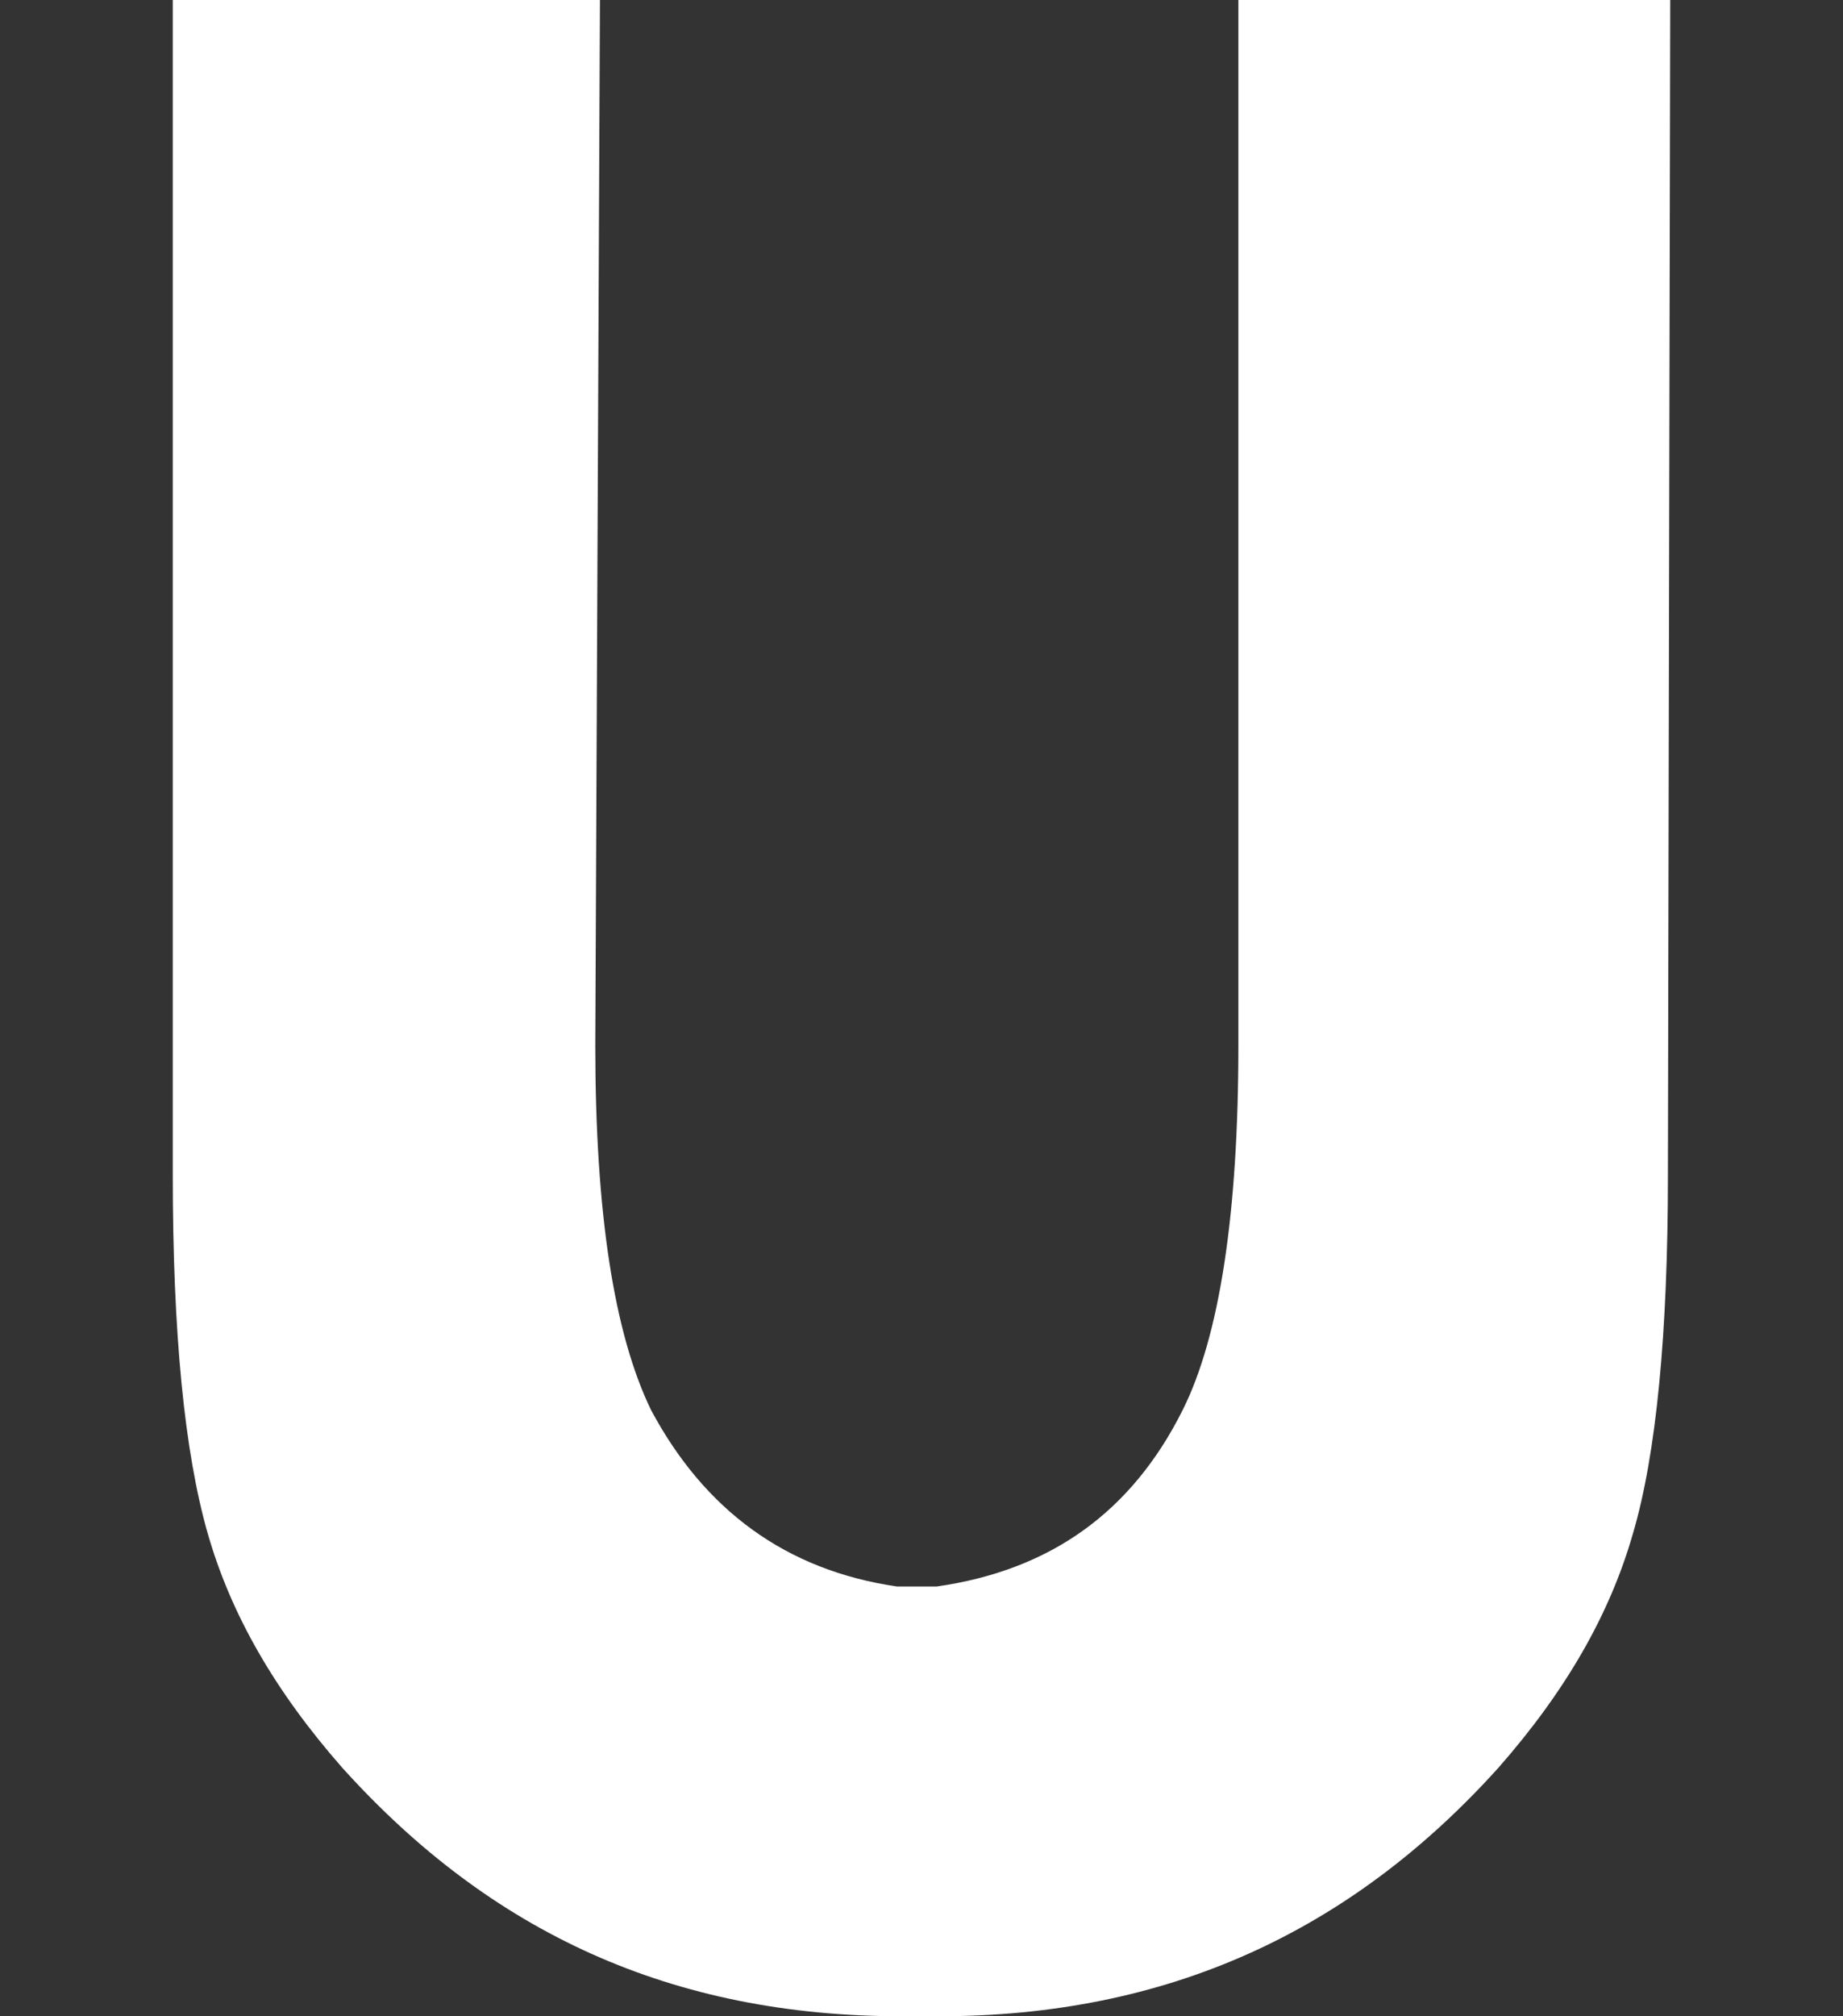 <svg width="32" height="35" viewBox="0 0 32 35" fill="none" xmlns="http://www.w3.org/2000/svg">
<rect x="0" y="0" width="32" height="35" fill="#333333" stroke="none"/>
<path d="M21.502 0V18.145C21.502 21.048 21.18 23.186 20.535 24.476C19.648 26.25 18.237 27.258 16.262 27.54H15.577C13.642 27.258 12.231 26.21 11.304 24.476C10.659 23.145 10.336 21.048 10.336 18.145L10.417 0H3V20.403C3 23.145 3.202 25.202 3.605 26.613C4.008 28.024 4.774 29.355 5.943 30.686C8.522 33.548 11.667 35 15.657 35H16.302C20.253 35 23.437 33.548 26.017 30.686C27.186 29.355 27.952 28.024 28.355 26.613C28.758 25.242 28.96 23.145 28.96 20.403L29 0H21.502Z" fill="white"/>
</svg>
